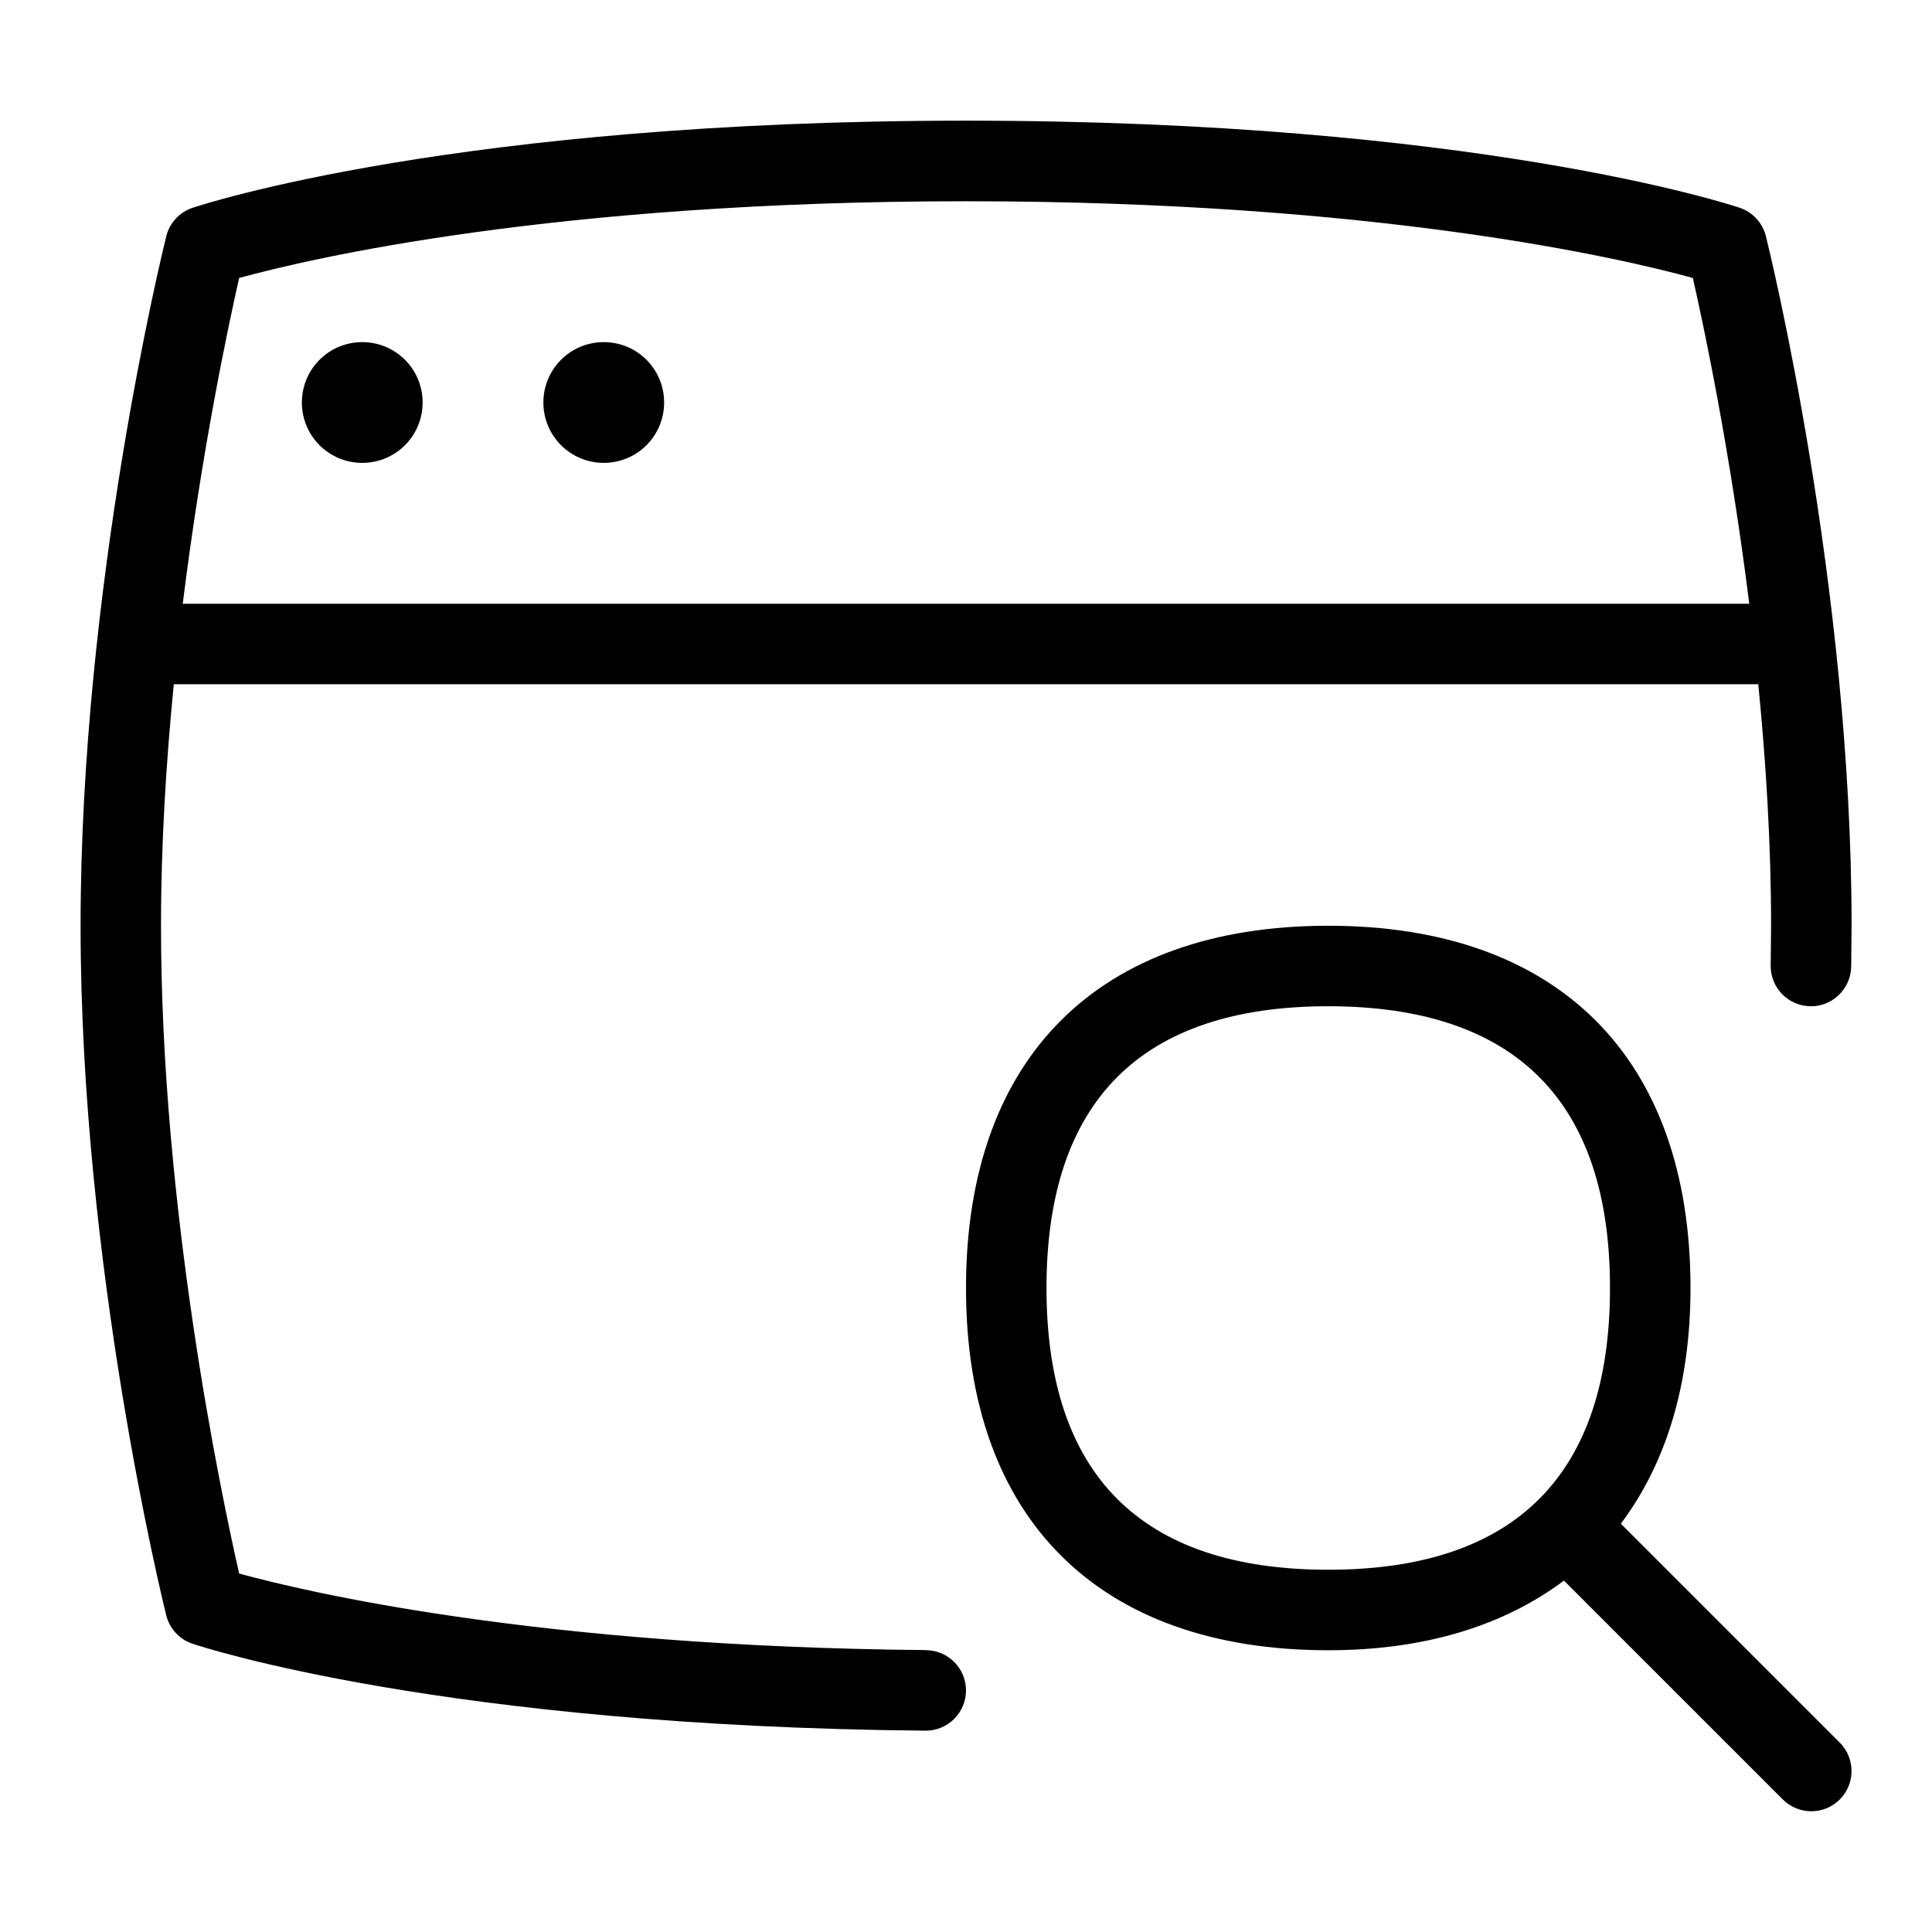 <svg id="Layer_1" viewBox="0 0 24 24" xmlns="http://www.w3.org/2000/svg" data-name="Layer 1"><path d="m11.505 20.498c-4.826-.043-7.692-.72-8.534-.951-.228-1-.971-4.546-.971-8.047 0-1.018.064-2.038.159-3h19.683c.095.962.159 1.982.159 3l-.005.491c-.005.276.215.504.491.509.272.007.504-.215.509-.491l.005-.509c0-4.235-1.021-8.39-1.064-8.565-.041-.166-.164-.299-.326-.354-.132-.044-3.301-1.082-9.609-1.082s-9.48 1.039-9.611 1.083c-.162.054-.285.188-.326.354-.043.175-1.064 4.33-1.064 8.565s1.021 8.391 1.064 8.565c.041.165.164.299.326.353.125.042 3.128 1.026 9.104 1.08h.005c.274 0 .497-.221.5-.495.003-.276-.22-.502-.495-.505zm-8.534-17.045c.87-.239 3.903-.953 9.029-.953s8.159.714 9.029.953c.138.606.464 2.149.701 4.047h-19.46c.236-1.898.563-3.441.701-4.047zm3.779 1.547c0-.415.335-.75.75-.75s.75.335.75.75-.335.75-.75.75-.75-.335-.75-.75zm-3 0c0-.415.335-.75.75-.75s.75.335.75.75-.335.75-.75.75-.75-.335-.75-.75zm16.385 13.928c.556-.742.865-1.718.865-2.928 0-2.859-1.641-4.5-4.5-4.5s-4.5 1.641-4.5 4.5 1.641 4.5 4.5 4.5c1.21 0 2.186-.31 2.928-.865l2.719 2.719c.195.195.512.195.707 0s.195-.512 0-.707zm-7.135-2.928c0-2.322 1.178-3.5 3.5-3.5s3.5 1.178 3.5 3.5-1.178 3.5-3.5 3.5-3.5-1.178-3.5-3.5z"/></svg>